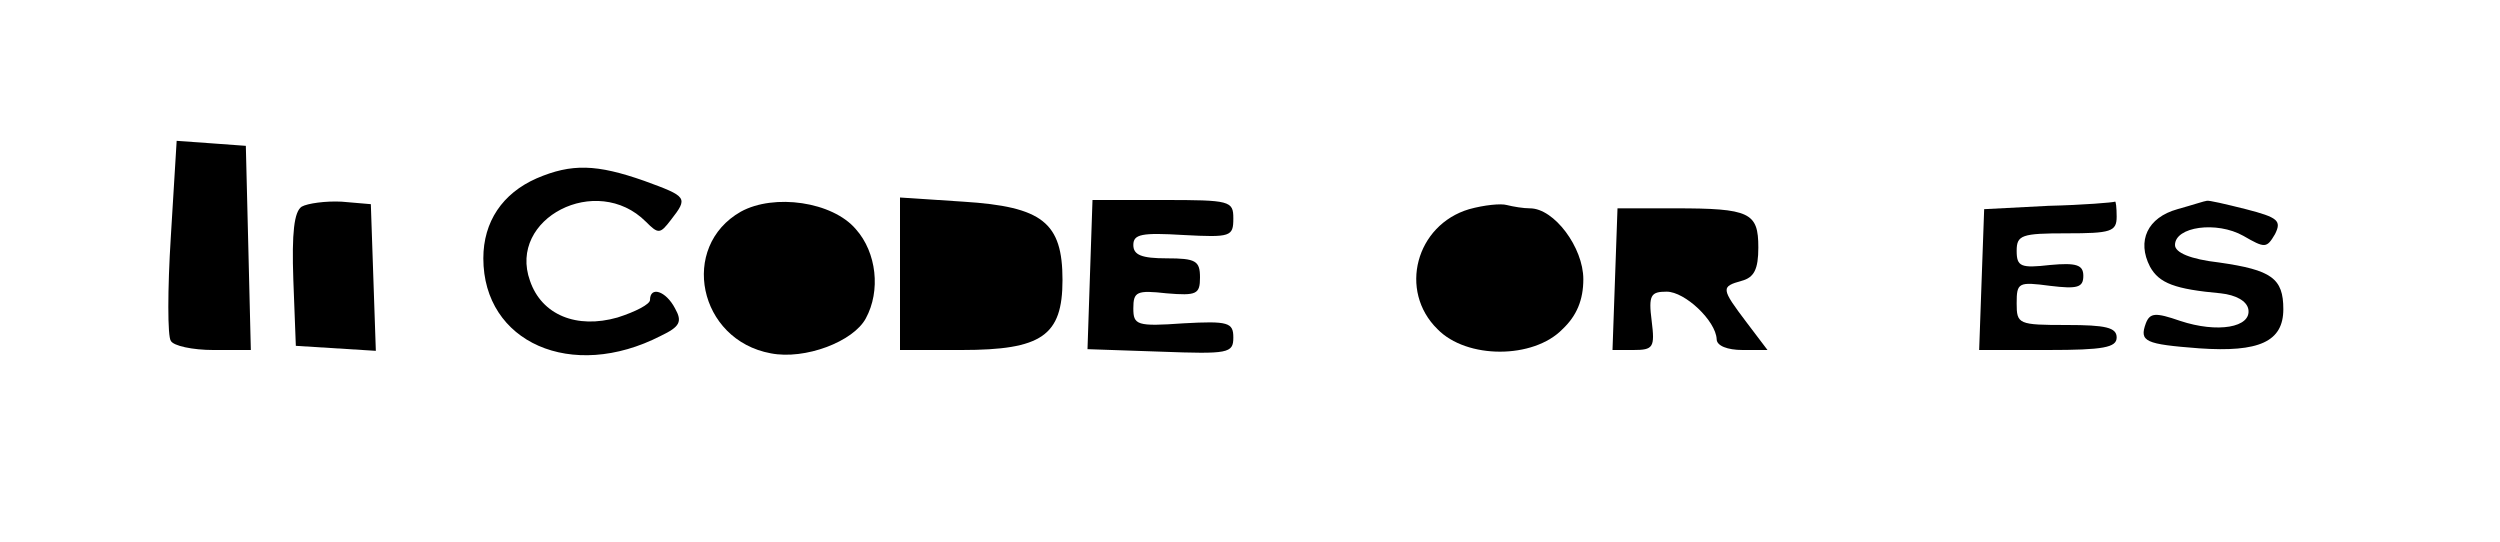 <?xml version="1.0" standalone="no"?>
<!DOCTYPE svg PUBLIC "-//W3C//DTD SVG 20010904//EN"
 "http://www.w3.org/TR/2001/REC-SVG-20010904/DTD/svg10.dtd">
<svg version="1.0" xmlns="http://www.w3.org/2000/svg"
 width="300pt" height="65pt" viewBox="0 0 300 65"
 preserveAspectRatio="xMidYMid meet">
<g transform="translate(0,65) scale(0.1,-0.1)"
fill="#000000" stroke="none">
<path d="M205 366 c-4 -63 -4 -120 0 -125 3 -6 26 -11 51 -11 l45 0 -3 123 -3
122 -41 3 -42 3 -7 -115z"/>
<path d="M644 436 c-41 -18 -64 -52 -64 -96 0 -101 106 -148 213 -93 23 11 26
17 17 33 -11 21 -30 27 -30 10 0 -5 -17 -14 -39 -21 -49 -14 -91 3 -105 44
-27 75 80 130 139 71 15 -15 17 -15 30 2 21 27 20 28 -32 47 -57 20 -87 21
-129 3z"/>
<path d="M362 402 c-9 -6 -12 -31 -10 -88 l3 -79 48 -3 48 -3 -3 88 -3 88 -35
3 c-19 1 -41 -2 -48 -6z"/>
<path d="M889 396 c-74 -42 -51 -154 36 -170 41 -8 99 14 114 42 18 33 13 79
-12 107 -28 33 -98 43 -138 21z"/>
<path d="M1080 321 l0 -91 74 0 c96 0 121 17 121 84 0 69 -24 88 -119 94 l-76
5 0 -92z"/>
<path d="M1308 321 l-3 -90 88 -3 c81 -3 87 -2 87 17 0 18 -6 20 -60 17 -56
-4 -60 -2 -60 18 0 20 4 22 40 18 36 -3 40 -1 40 19 0 20 -5 23 -40 23 -30 0
-40 4 -40 16 0 13 10 15 60 12 57 -3 60 -2 60 20 0 21 -4 22 -84 22 l-85 0 -3
-89z"/>
<path d="M1763 399 c-64 -19 -85 -98 -38 -144 35 -36 115 -36 150 0 17 16 25
35 25 60 0 38 -35 85 -64 85 -8 0 -20 2 -28 4 -7 2 -27 0 -45 -5z"/>
<path d="M2458 403 l-77 -4 -3 -84 -3 -85 83 0 c66 0 82 3 82 15 0 12 -13 15
-60 15 -58 0 -60 1 -60 26 0 25 2 26 40 21 33 -4 40 -2 40 12 0 13 -8 16 -40
13 -35 -4 -40 -2 -40 17 0 19 6 21 60 21 53 0 60 2 60 20 0 11 -1 19 -2 18 -2
-1 -38 -4 -80 -5z"/>
<path d="M2613 399 c-36 -10 -49 -38 -33 -69 11 -20 30 -27 85 -32 18 -2 31
-9 33 -19 4 -22 -37 -29 -82 -14 -29 10 -36 10 -41 -3 -8 -22 -1 -25 64 -30
72 -5 101 8 101 47 0 37 -14 47 -77 56 -35 4 -53 12 -53 21 0 22 50 29 82 11
26 -15 28 -15 38 2 8 16 4 20 -35 30 -24 6 -45 11 -47 10 -2 0 -17 -5 -35 -10z"/>
<path d="M1938 315 l-3 -85 25 0 c24 0 26 3 22 35 -4 31 -1 35 18 35 22 0 59
-35 60 -57 0 -8 13 -13 31 -13 l30 0 -25 33 c-31 41 -31 43 -6 50 15 4 20 14
20 40 0 42 -10 47 -100 47 l-69 0 -3 -85z"/>
</g>
</svg>

